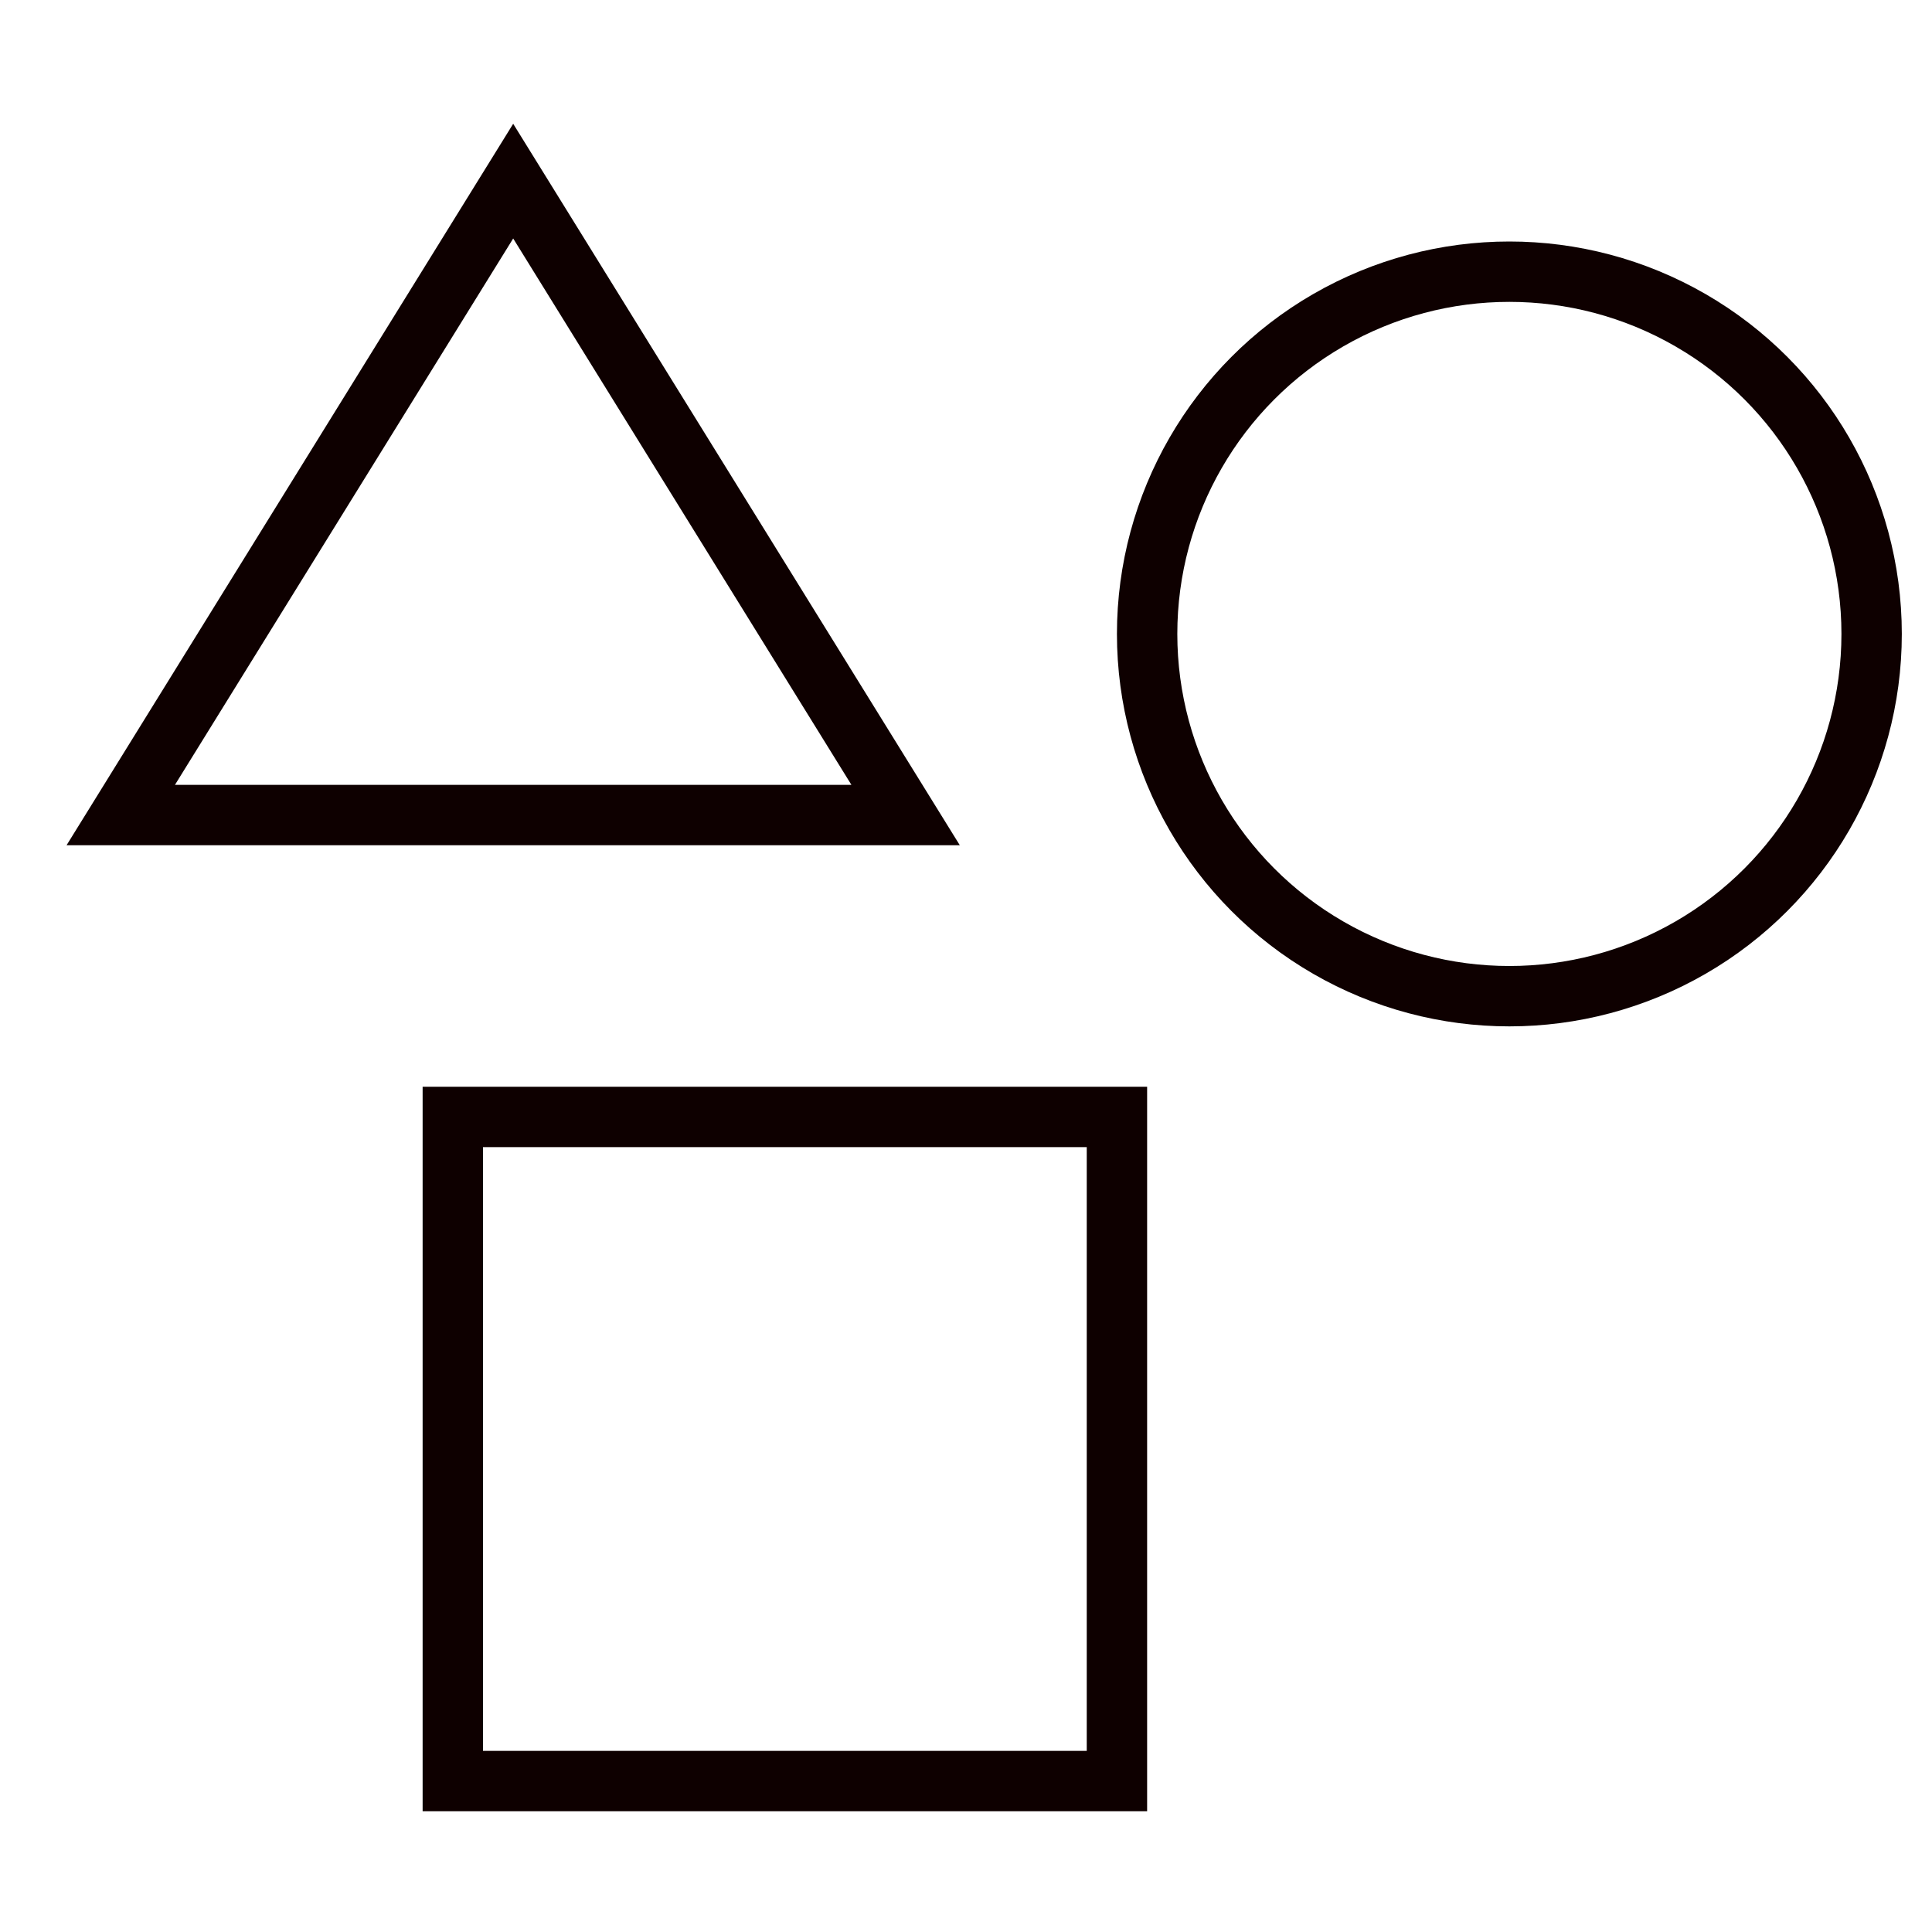 <svg xmlns="http://www.w3.org/2000/svg" height="64" width="64" viewBox="0 0 64 64"><title>geometry</title><g stroke-linecap="square" stroke-width="2" fill="none" stroke="#0e0000" stroke-linejoin="miter" class="nc-icon-wrapper" stroke-miterlimit="10"><circle cx="50" cy="21" r="12" stroke="#0e0000"></circle> <rect x="15" y="37" width="22" height="22"></rect> <polygon points="4 27 17 6 30 27 4 27"></polygon></g></svg>